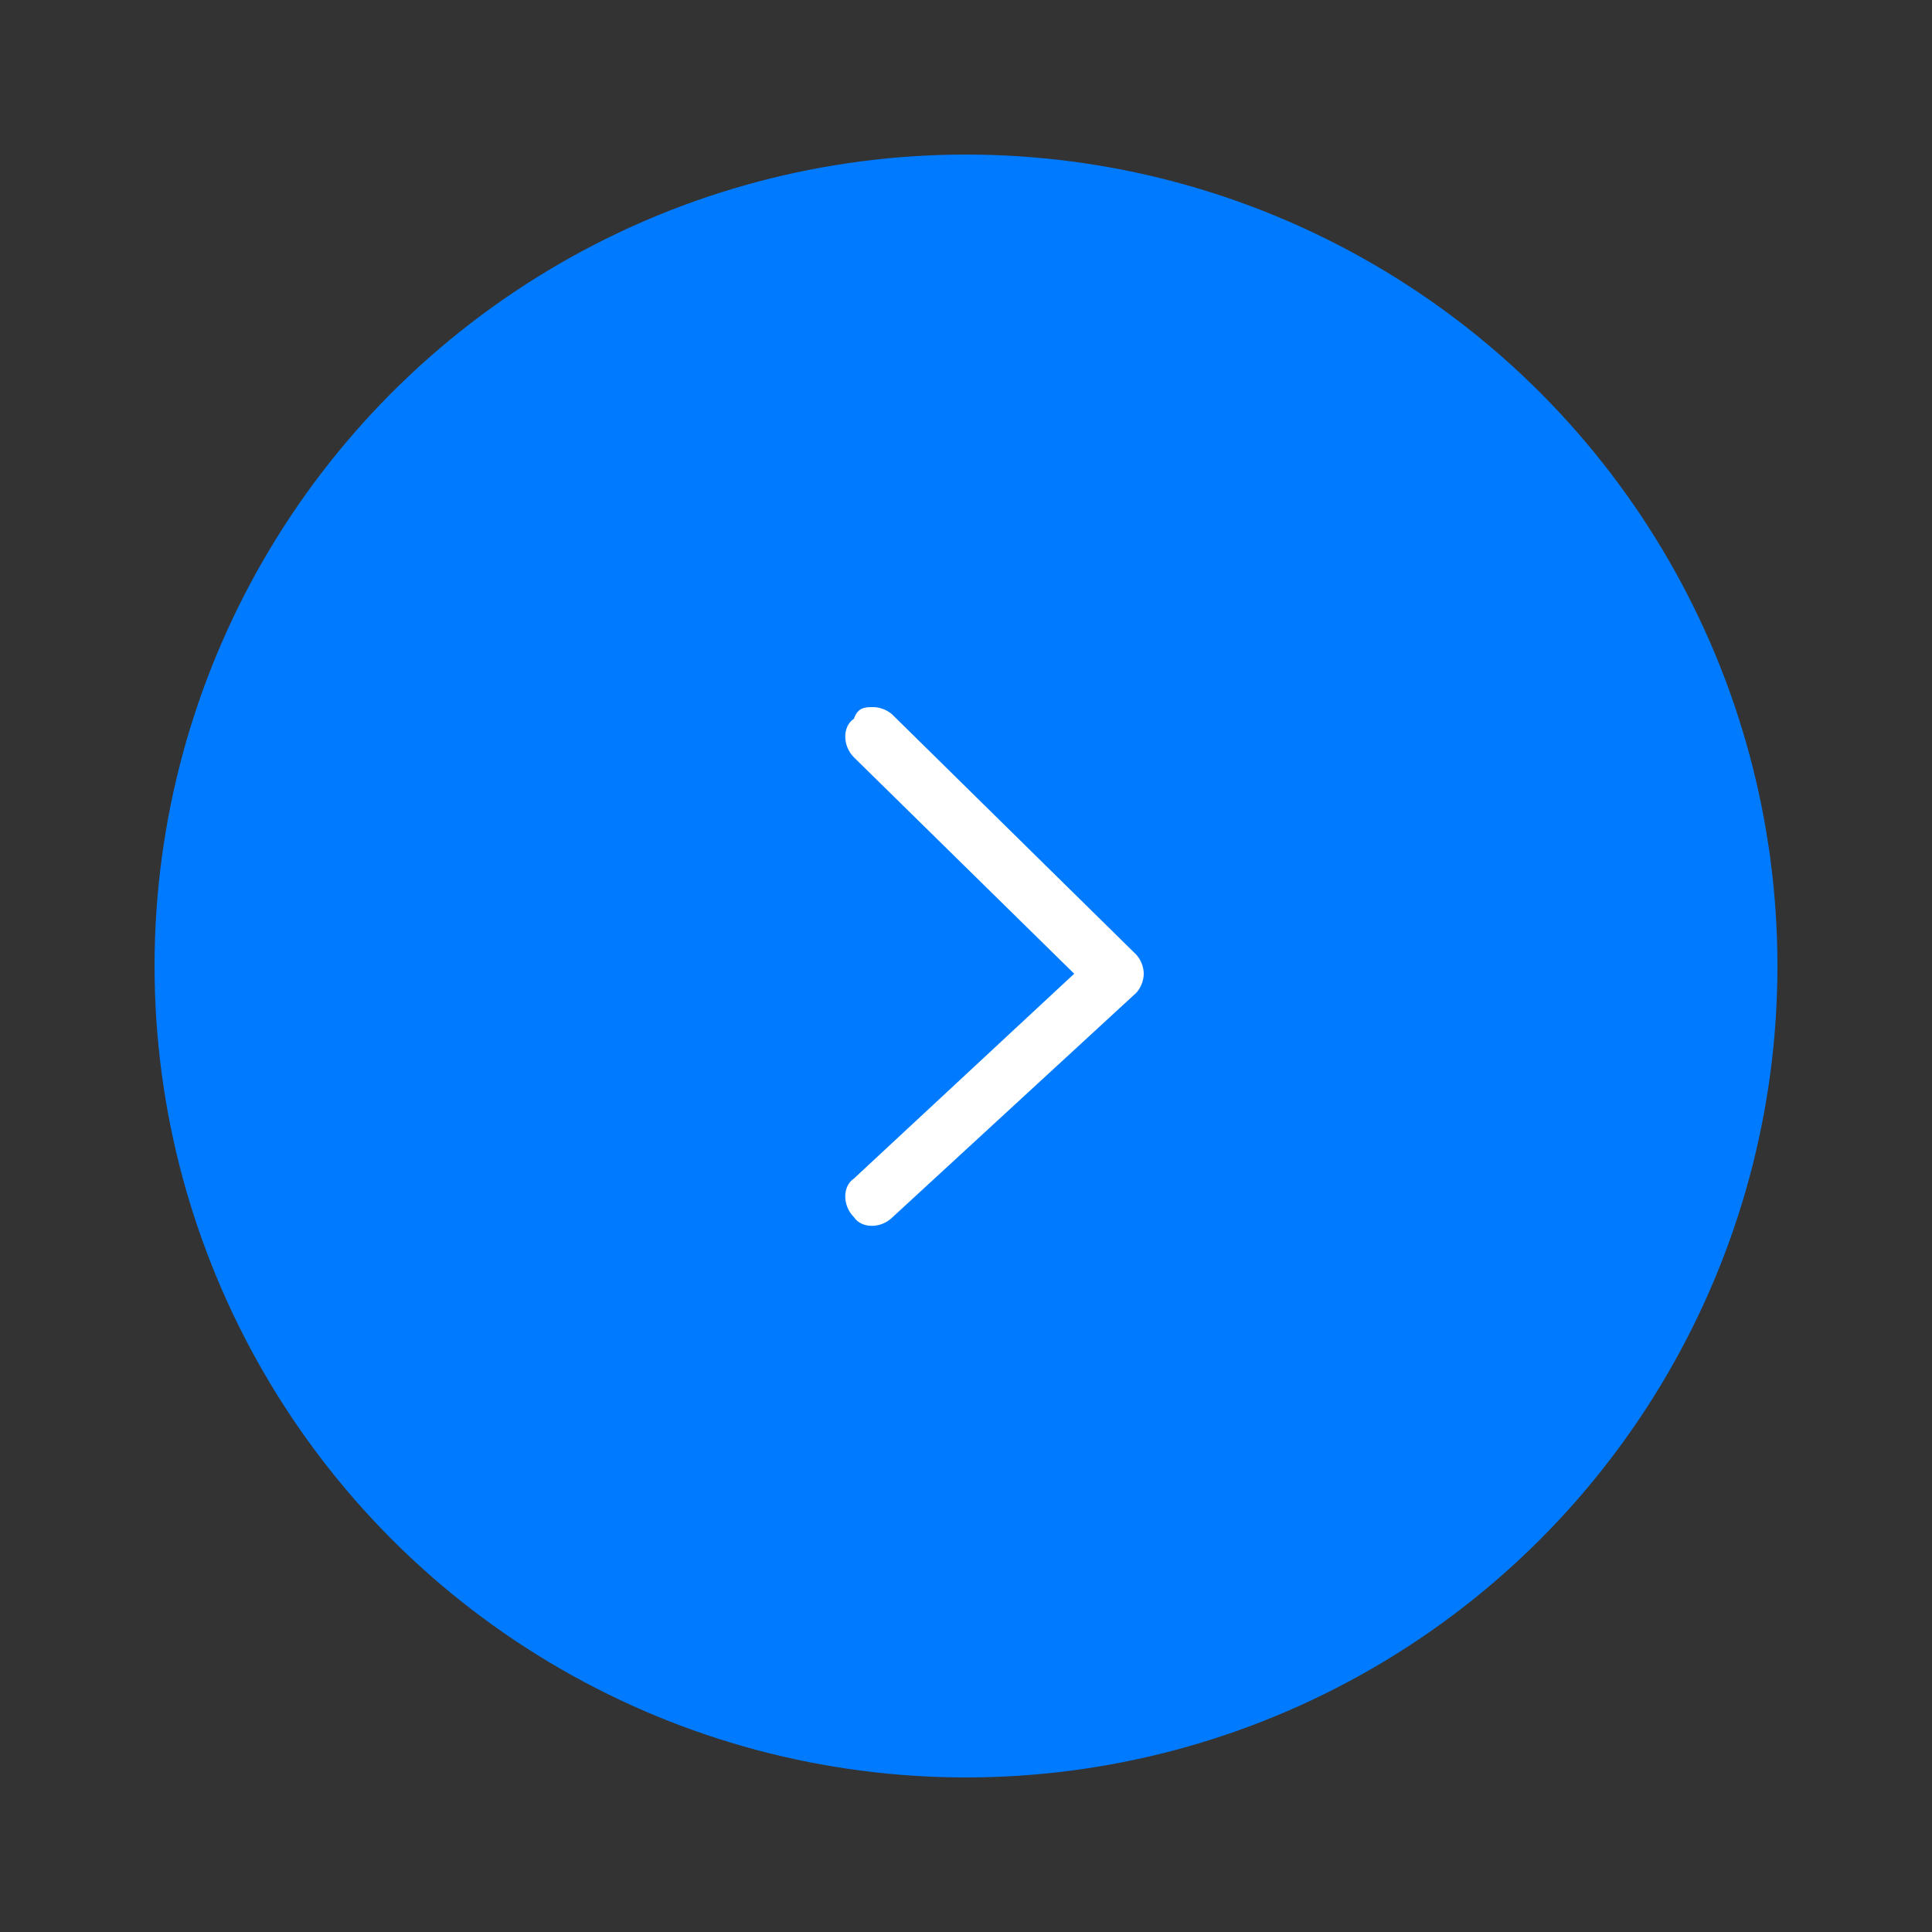 <?xml version="1.0" encoding="utf-8"?>
<!-- Generator: Adobe Illustrator 22.1.0, SVG Export Plug-In . SVG Version: 6.00 Build 0)  -->
<svg version="1.1" id="Capa_1" xmlns="http://www.w3.org/2000/svg" xmlns:xlink="http://www.w3.org/1999/xlink" x="0px" y="0px"
	 viewBox="0 0 50 50" style="enable-background:new 0 0 50 50;" xml:space="preserve">
<rect x="0" y="0" width="50" height="50" fill="#333333" stroke="none"/>
<style type="text/css">
	.st0{fill:#007BFF;}
	.st1{fill:#FFFFFF;}
</style>
<circle class="st0" cx="25" cy="25" r="21"/>
<g>
	<g>
		<path class="st1" d="M22.6,18.3c0.2,0,0.4,0.1,0.5,0.2l6.3,6.2c0.1,0.1,0.2,0.3,0.2,0.5s-0.1,0.4-0.2,0.5l-6.3,5.8
			c-0.3,0.3-0.8,0.3-1,0c-0.3-0.3-0.3-0.8,0-1l5.7-5.3l-5.7-5.6c-0.3-0.3-0.3-0.8,0-1C22.2,18.3,22.4,18.3,22.6,18.3z"/>
	</g>
</g>
</svg>
